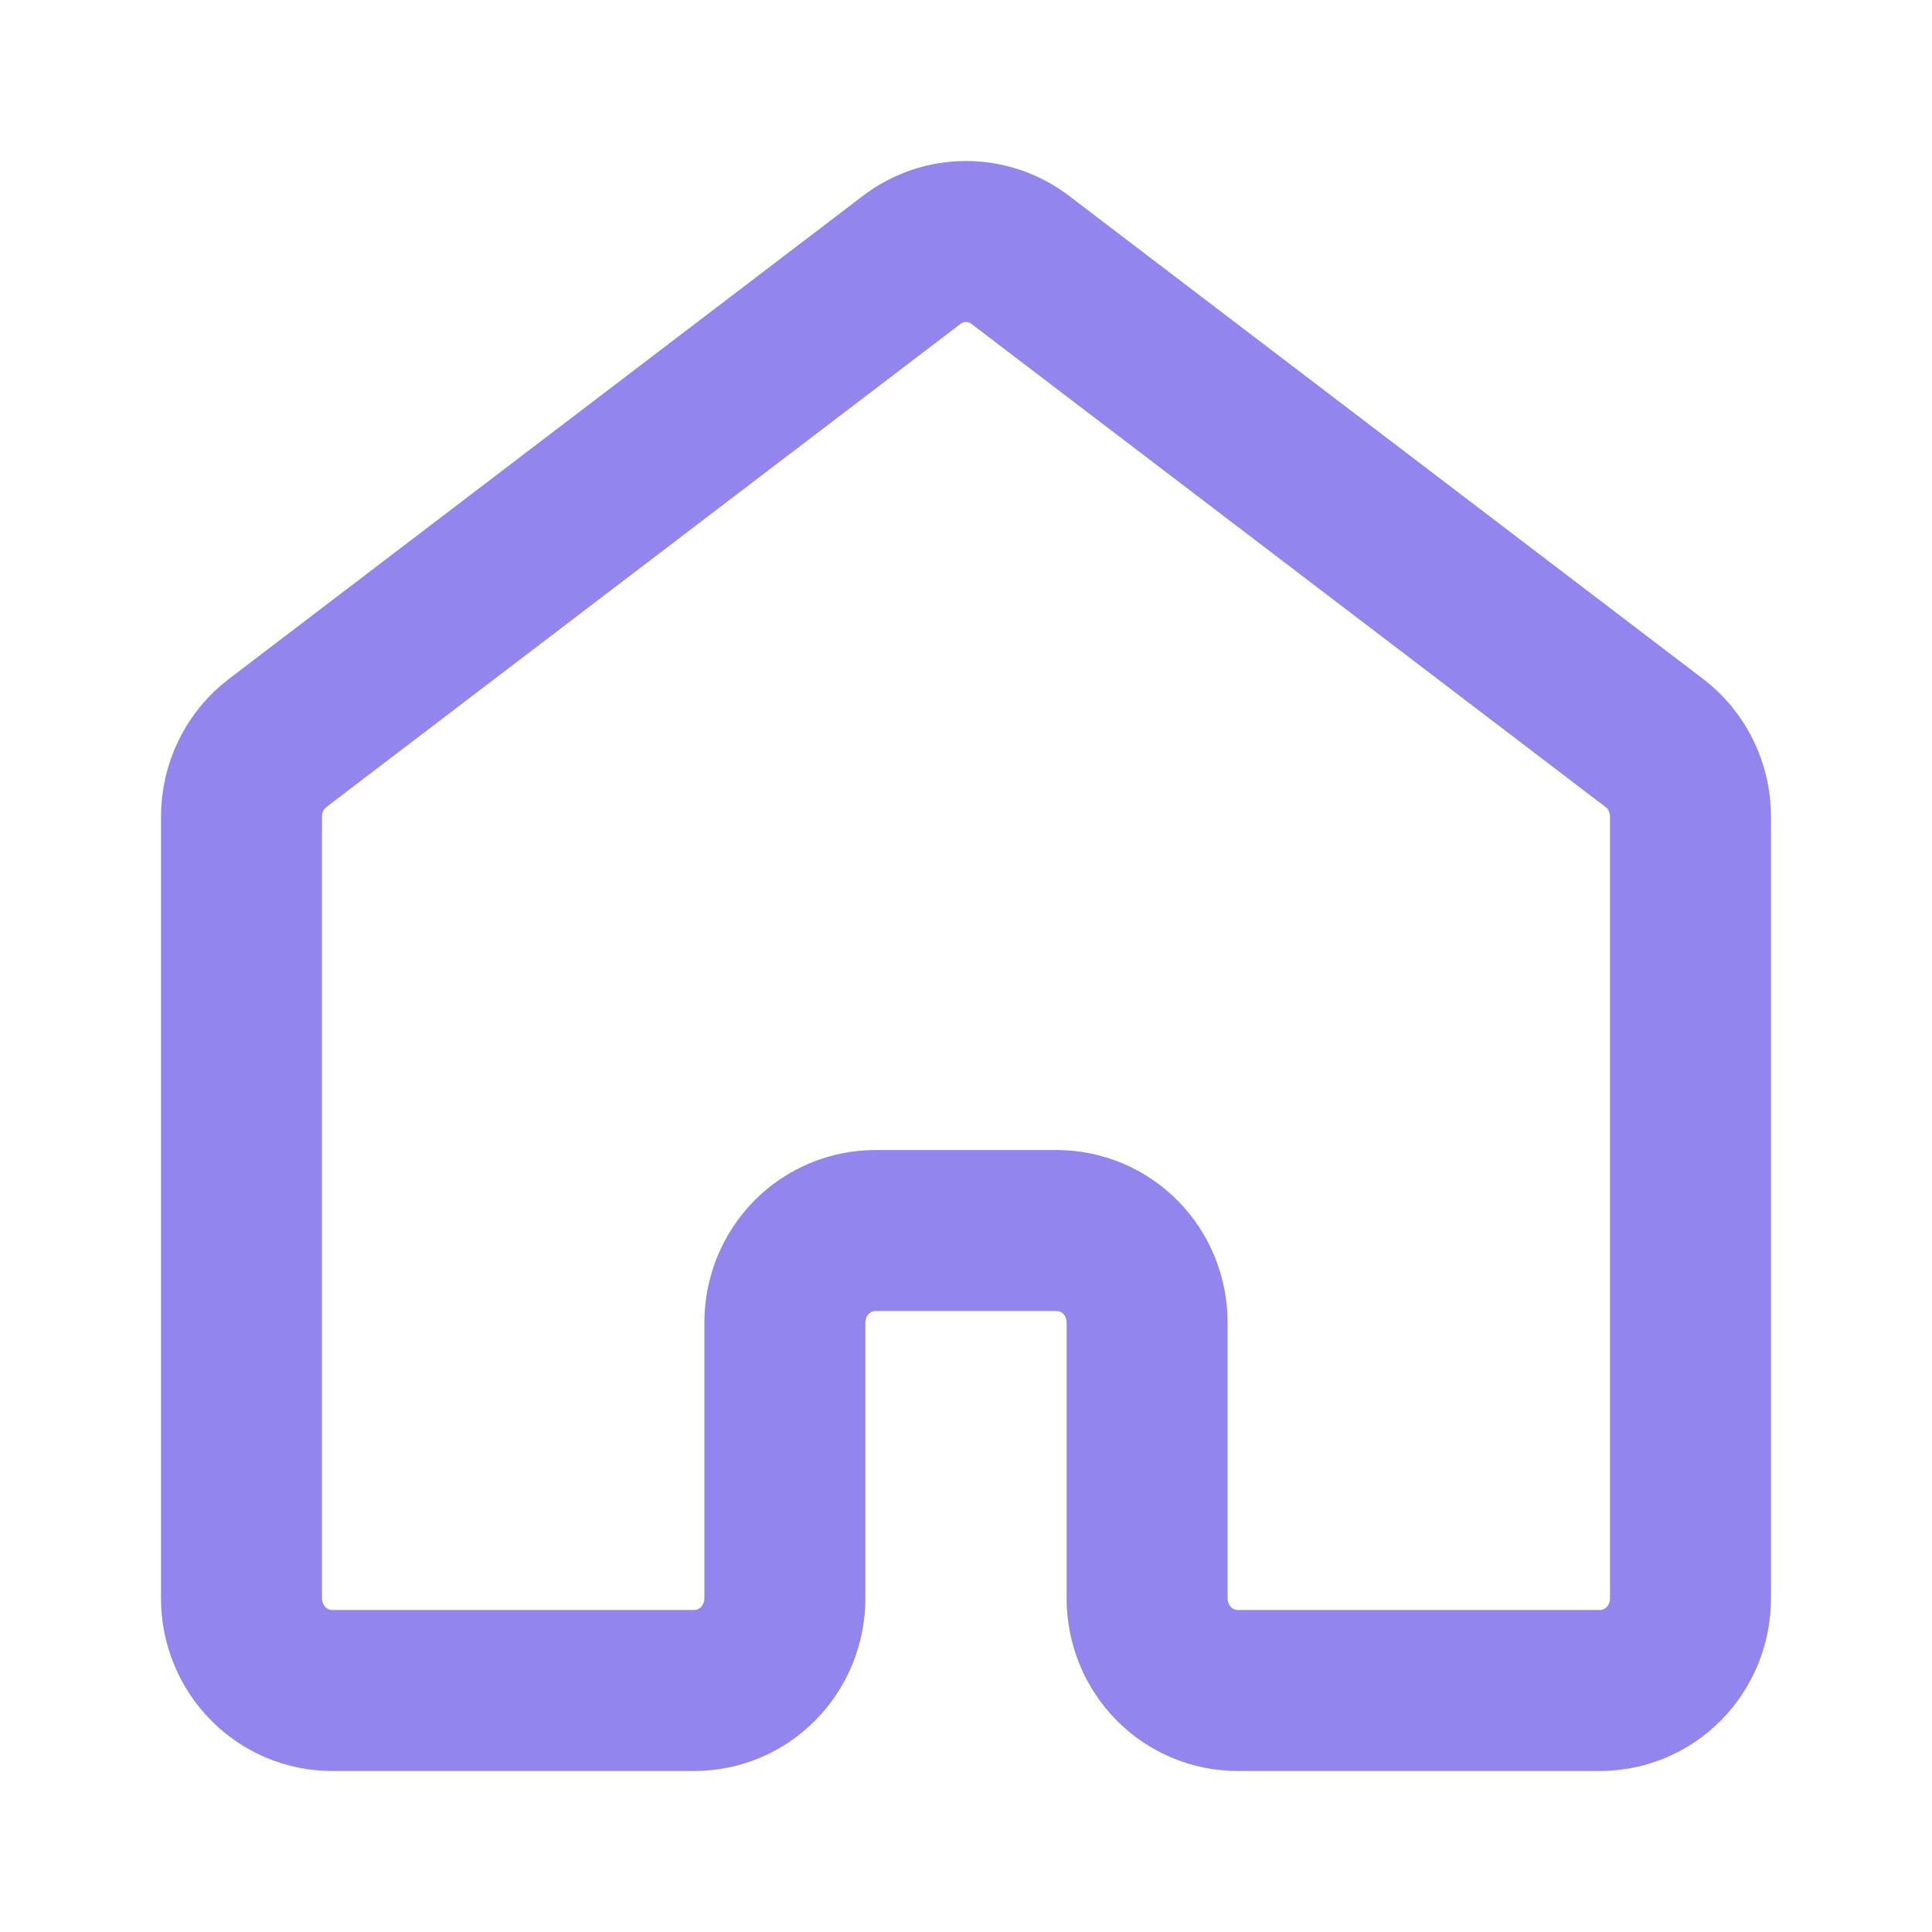 <svg width="24" height="24" viewBox="0 0 24 24" fill="none" xmlns="http://www.w3.org/2000/svg">
<path d="M21 19.857V10.143C21 9.965 20.959 9.79 20.881 9.632C20.803 9.473 20.69 9.335 20.55 9.229L12.675 3.229C12.48 3.08 12.243 3 12 3C11.757 3 11.52 3.08 11.325 3.229L3.45 9.229C3.31 9.335 3.197 9.473 3.119 9.632C3.041 9.79 3 9.965 3 10.143V19.857C3 20.16 3.119 20.451 3.33 20.665C3.54 20.88 3.827 21 4.125 21H8.625C8.923 21 9.21 20.88 9.42 20.665C9.631 20.451 9.75 20.16 9.75 19.857V16.429C9.75 16.125 9.869 15.835 10.079 15.62C10.29 15.406 10.577 15.286 10.875 15.286H13.125C13.423 15.286 13.71 15.406 13.921 15.62C14.132 15.835 14.25 16.125 14.25 16.429V19.857C14.25 20.16 14.368 20.451 14.579 20.665C14.79 20.88 15.077 21 15.375 21H19.875C20.173 21 20.459 20.88 20.671 20.665C20.881 20.451 21 20.16 21 19.857Z" stroke="#9285EE" stroke-width="2" stroke-linecap="round" stroke-linejoin="round"/>
</svg>
